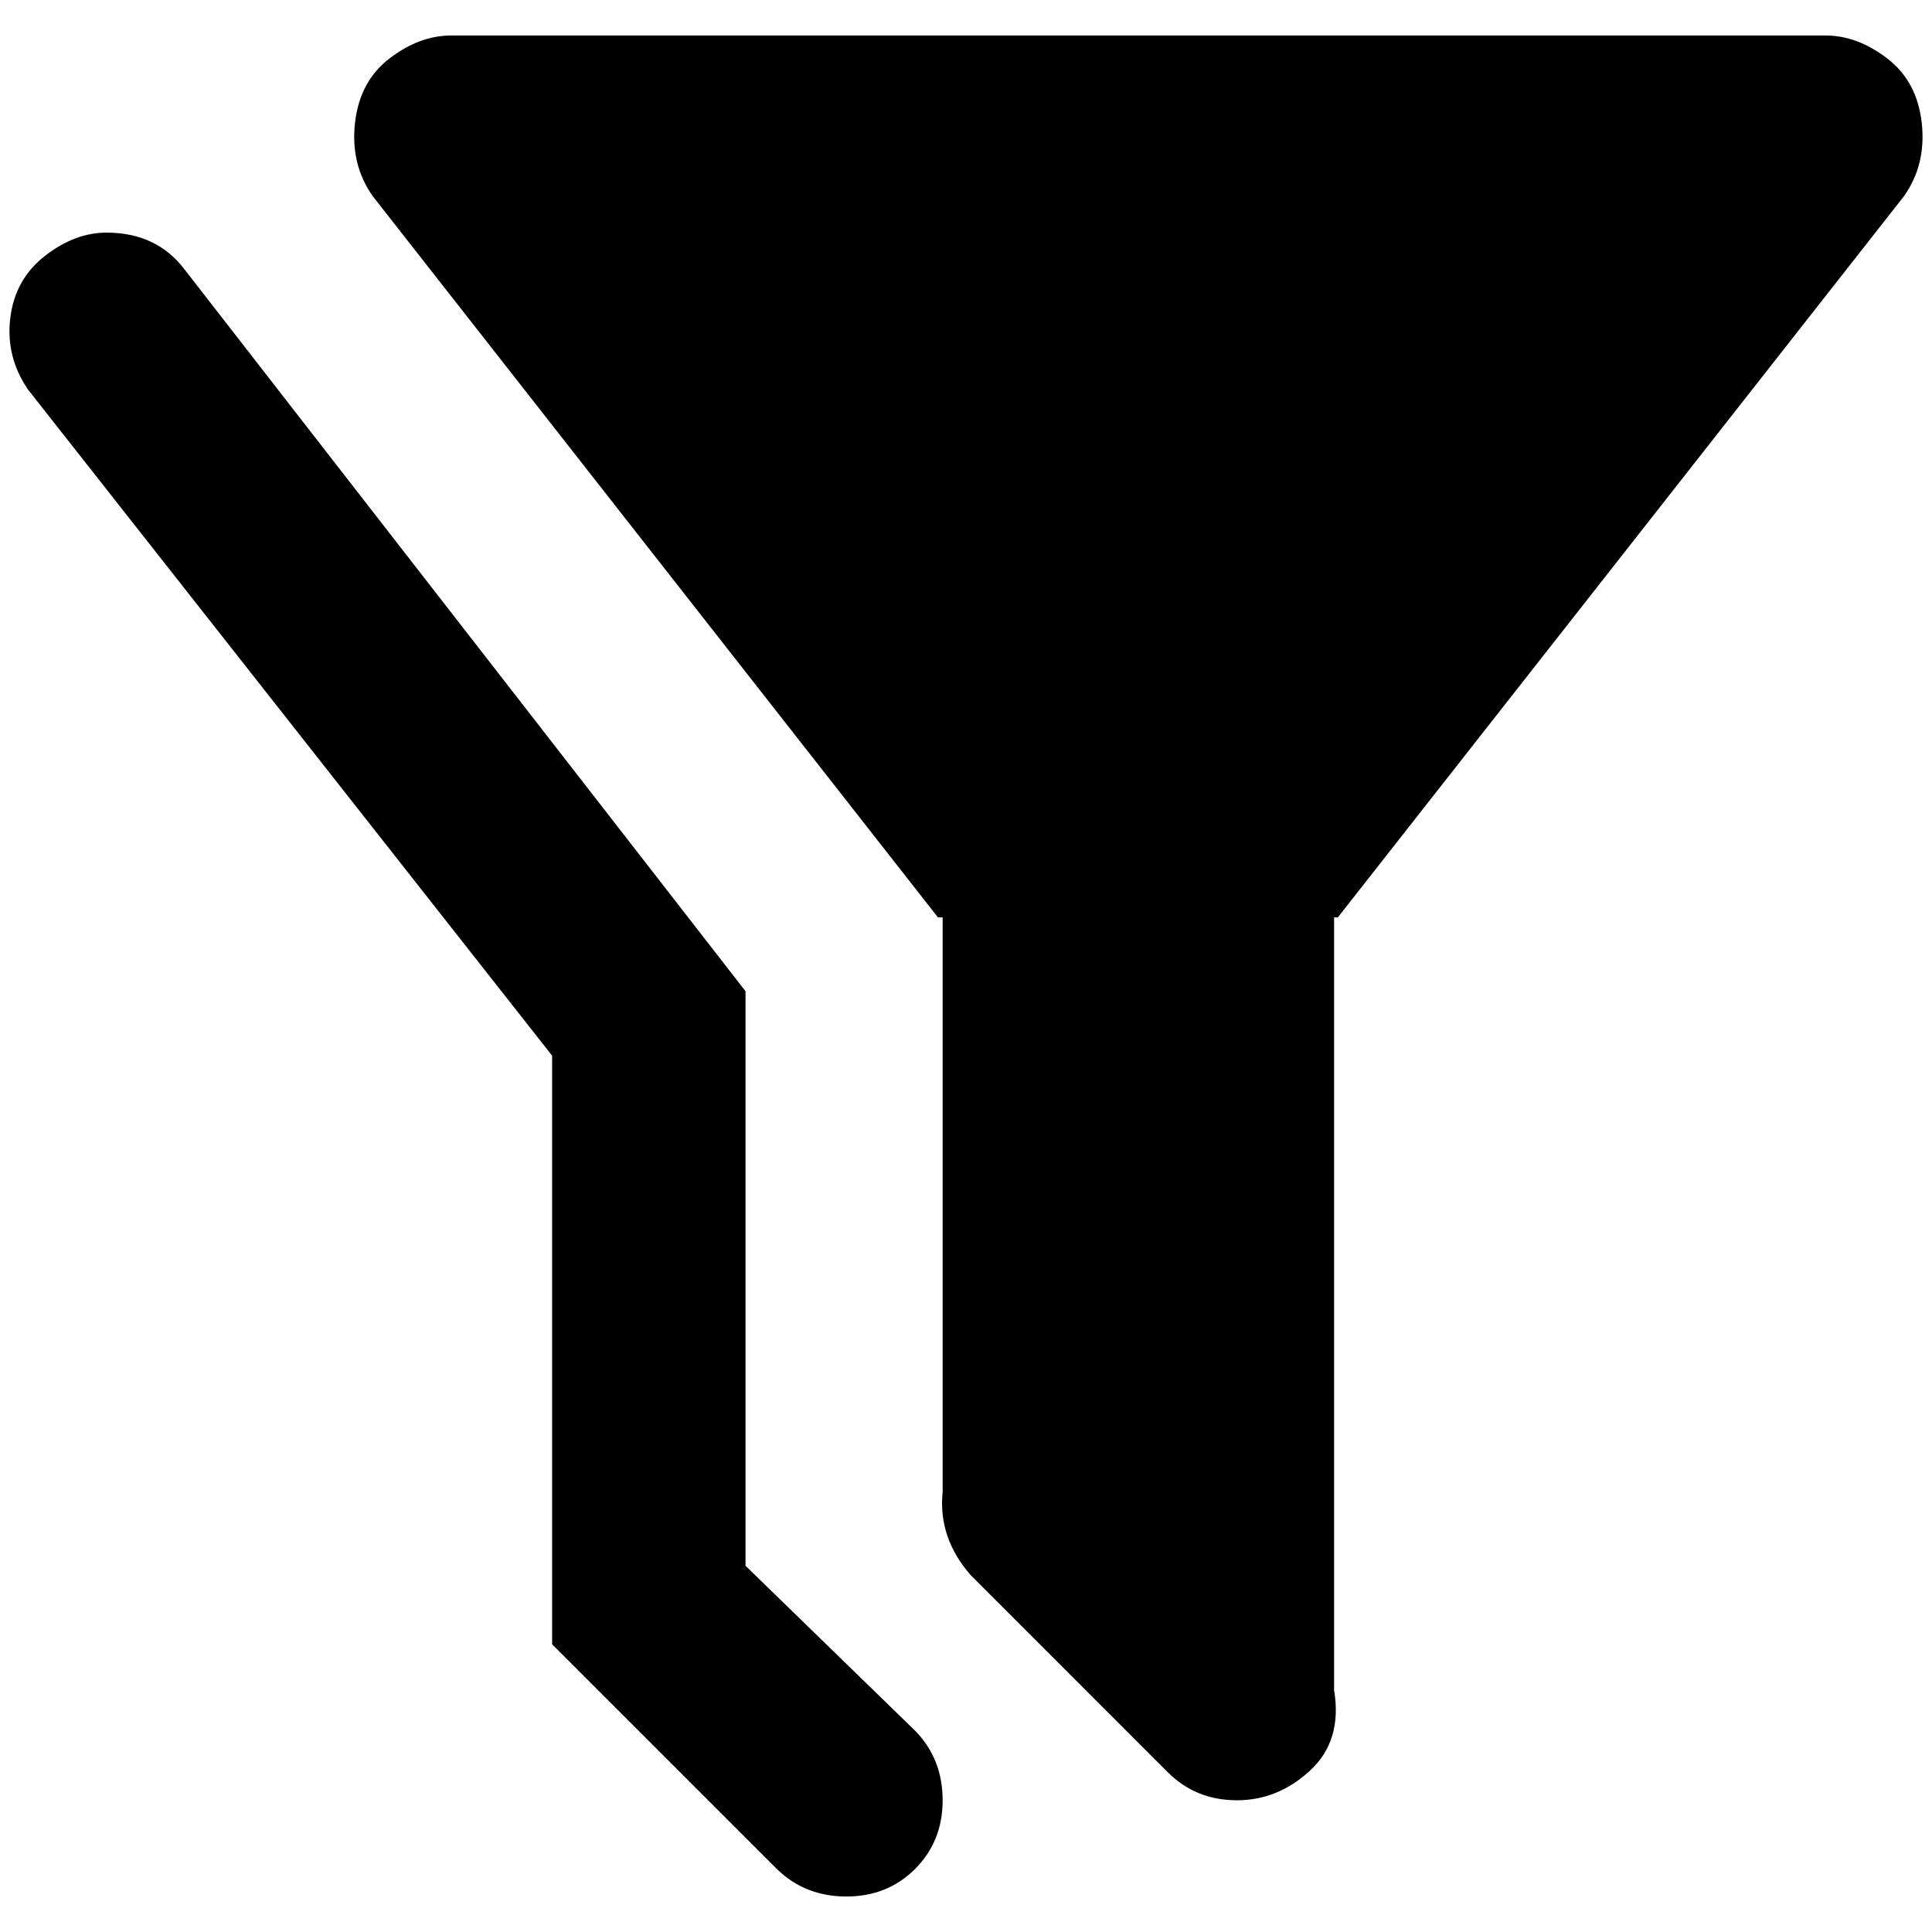 <?xml version="1.0" standalone="no"?>
<!DOCTYPE svg PUBLIC "-//W3C//DTD SVG 1.1//EN" "http://www.w3.org/Graphics/SVG/1.1/DTD/svg11.dtd" >
<svg xmlns="http://www.w3.org/2000/svg" xmlns:xlink="http://www.w3.org/1999/xlink" version="1.1" width="2048" height="2048" viewBox="-10 0 2068 2048">
   <path fill="currentColor"
d="M104 239q-34 0 -66 25t-37 66.5t19 76.5l561 713v630l241 241q30 29 74 29t73.5 -29.5t29.5 -73.5t-29 -74l-182 -177v-615l-600 -772q-30 -40 -84 -40zM1418 972v827q9 54 -25.5 86t-78.5 32t-74 -30l-211 -211q-35 -40 -30 -89v-615h-5l-605 -772q-24 -34 -19 -78.5
t37 -69t66 -24.5h1471q34 0 66 24.5t37 69t-19 78.5l-606 772h-4z" />
</svg>
